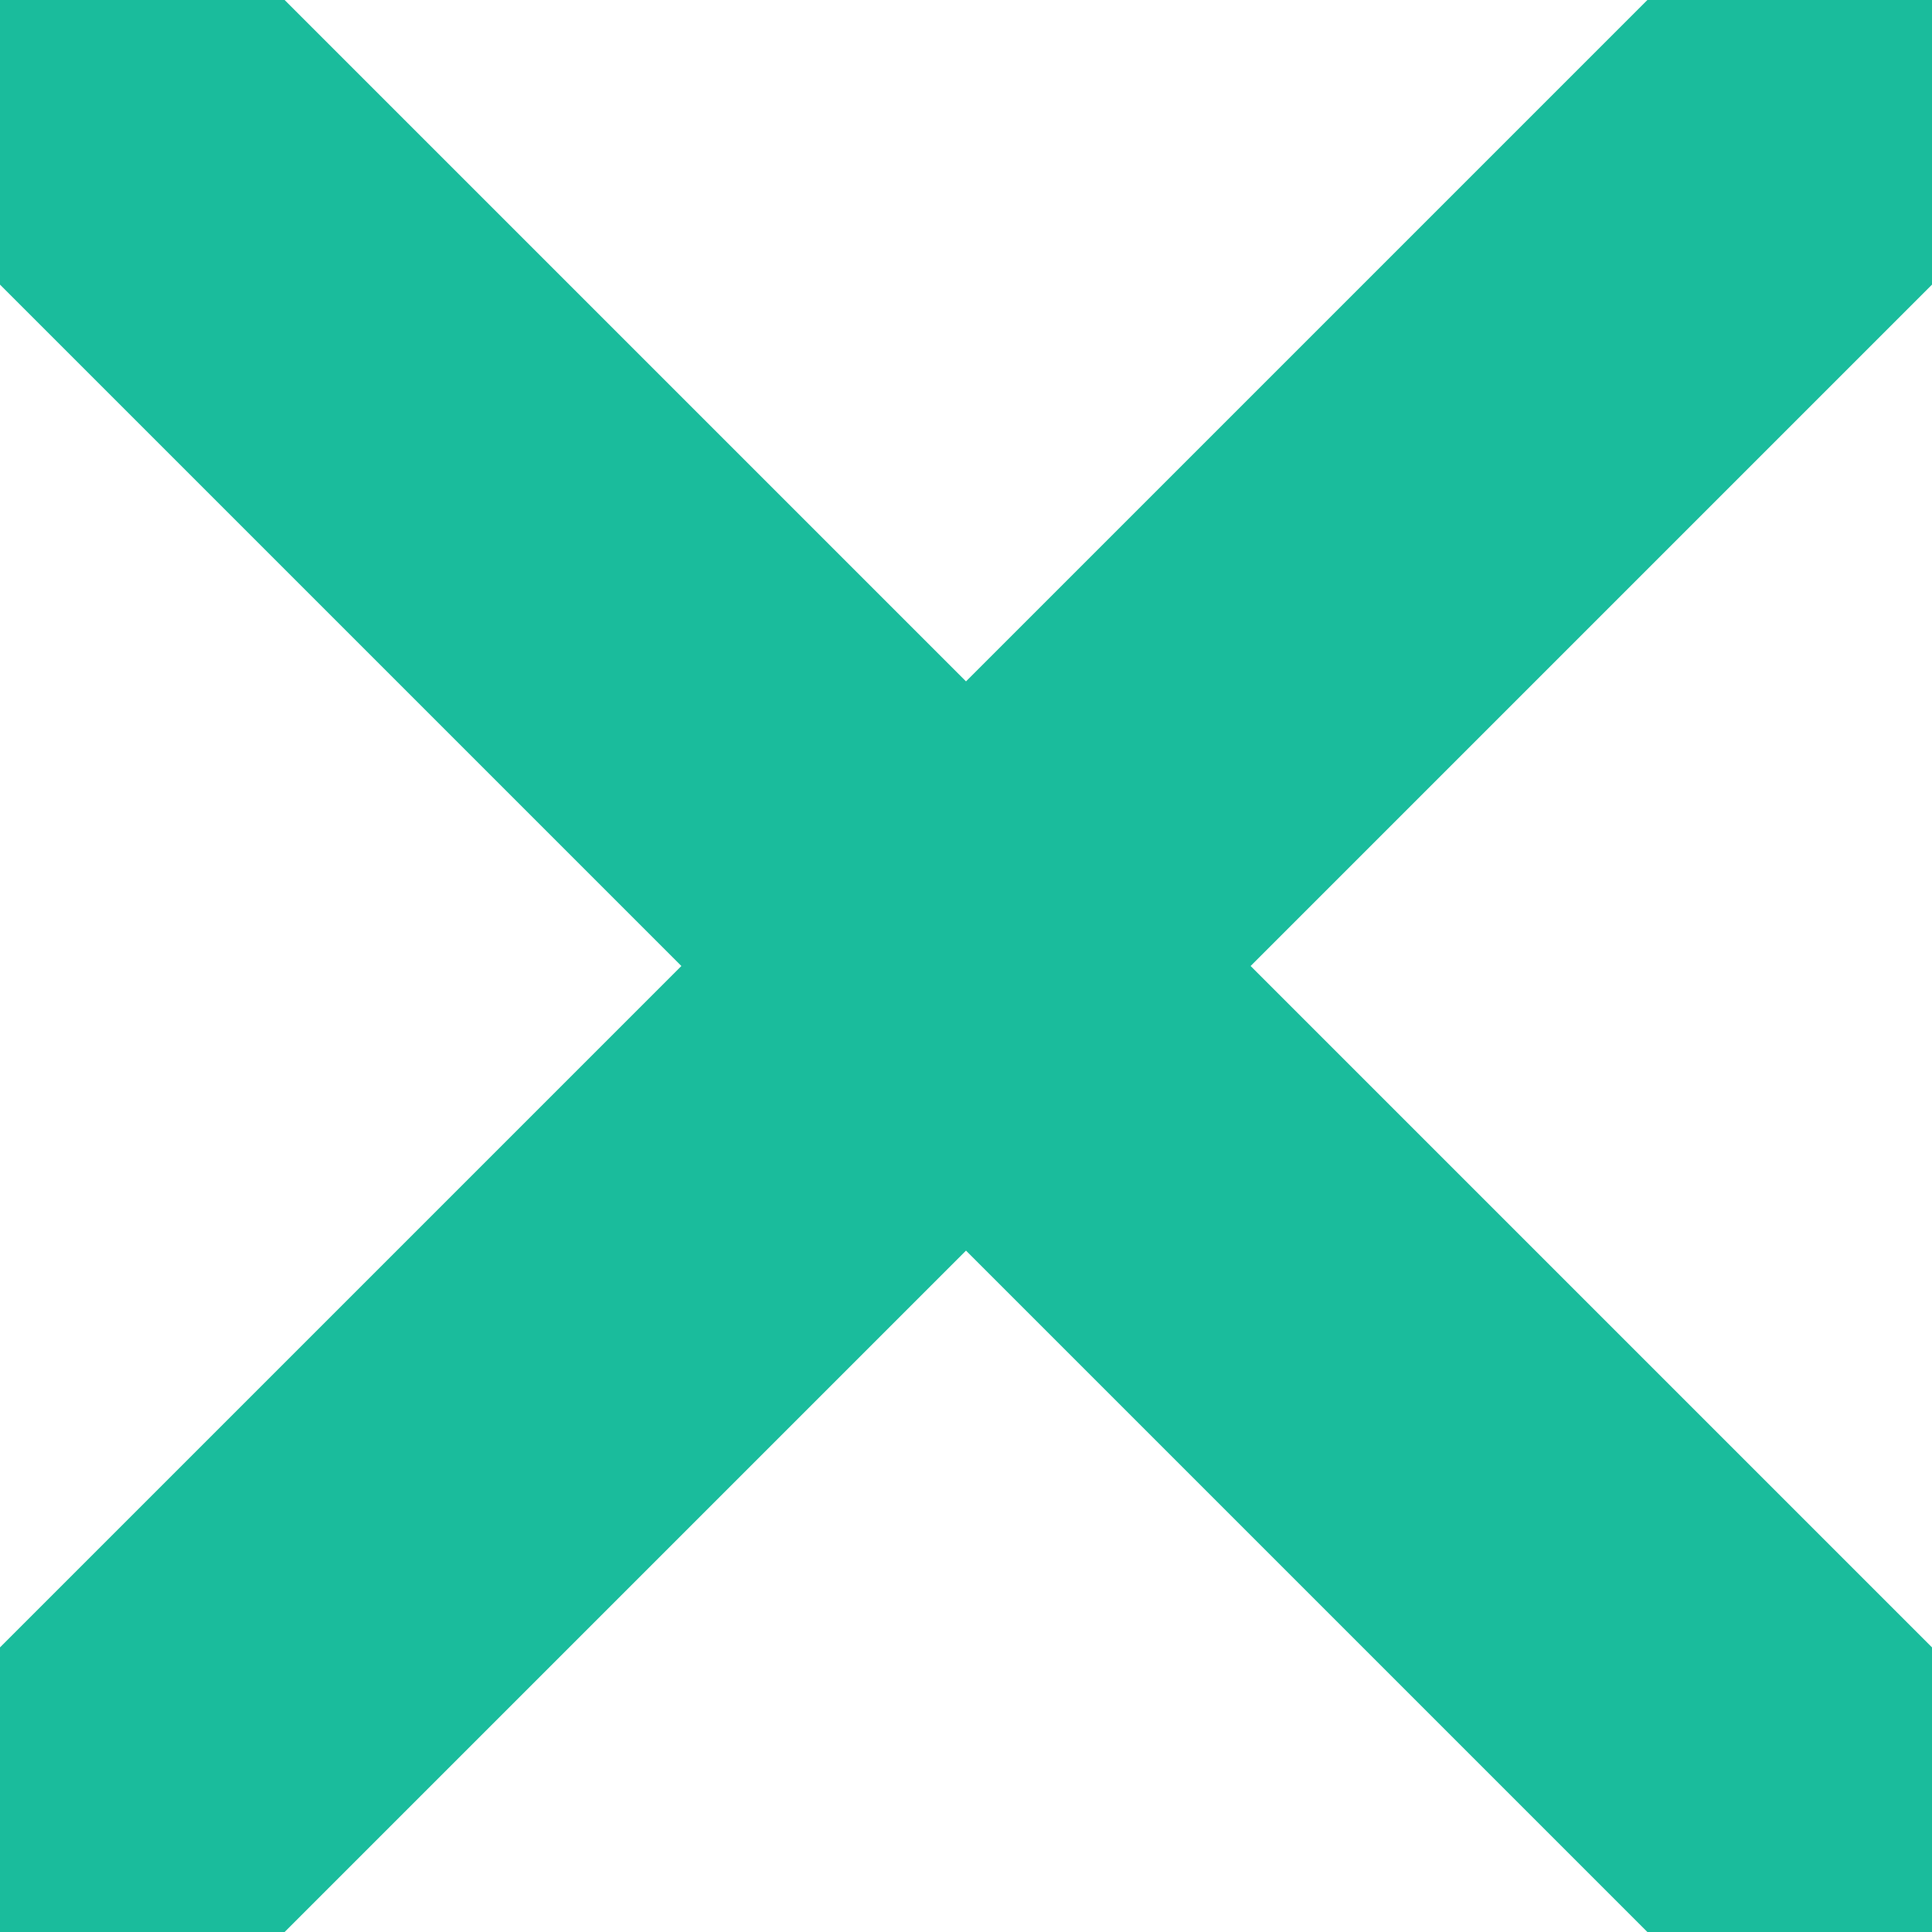 <svg id="delete" xmlns="http://www.w3.org/2000/svg" viewBox="0 0 24 24" fill="none" stroke="#1ABC9C" stroke-width="5" stroke-linecap="round" stroke-linejoin="round">
    <path d="M0,0 l24,24 m0,-24 l-24,24" />
</svg>
